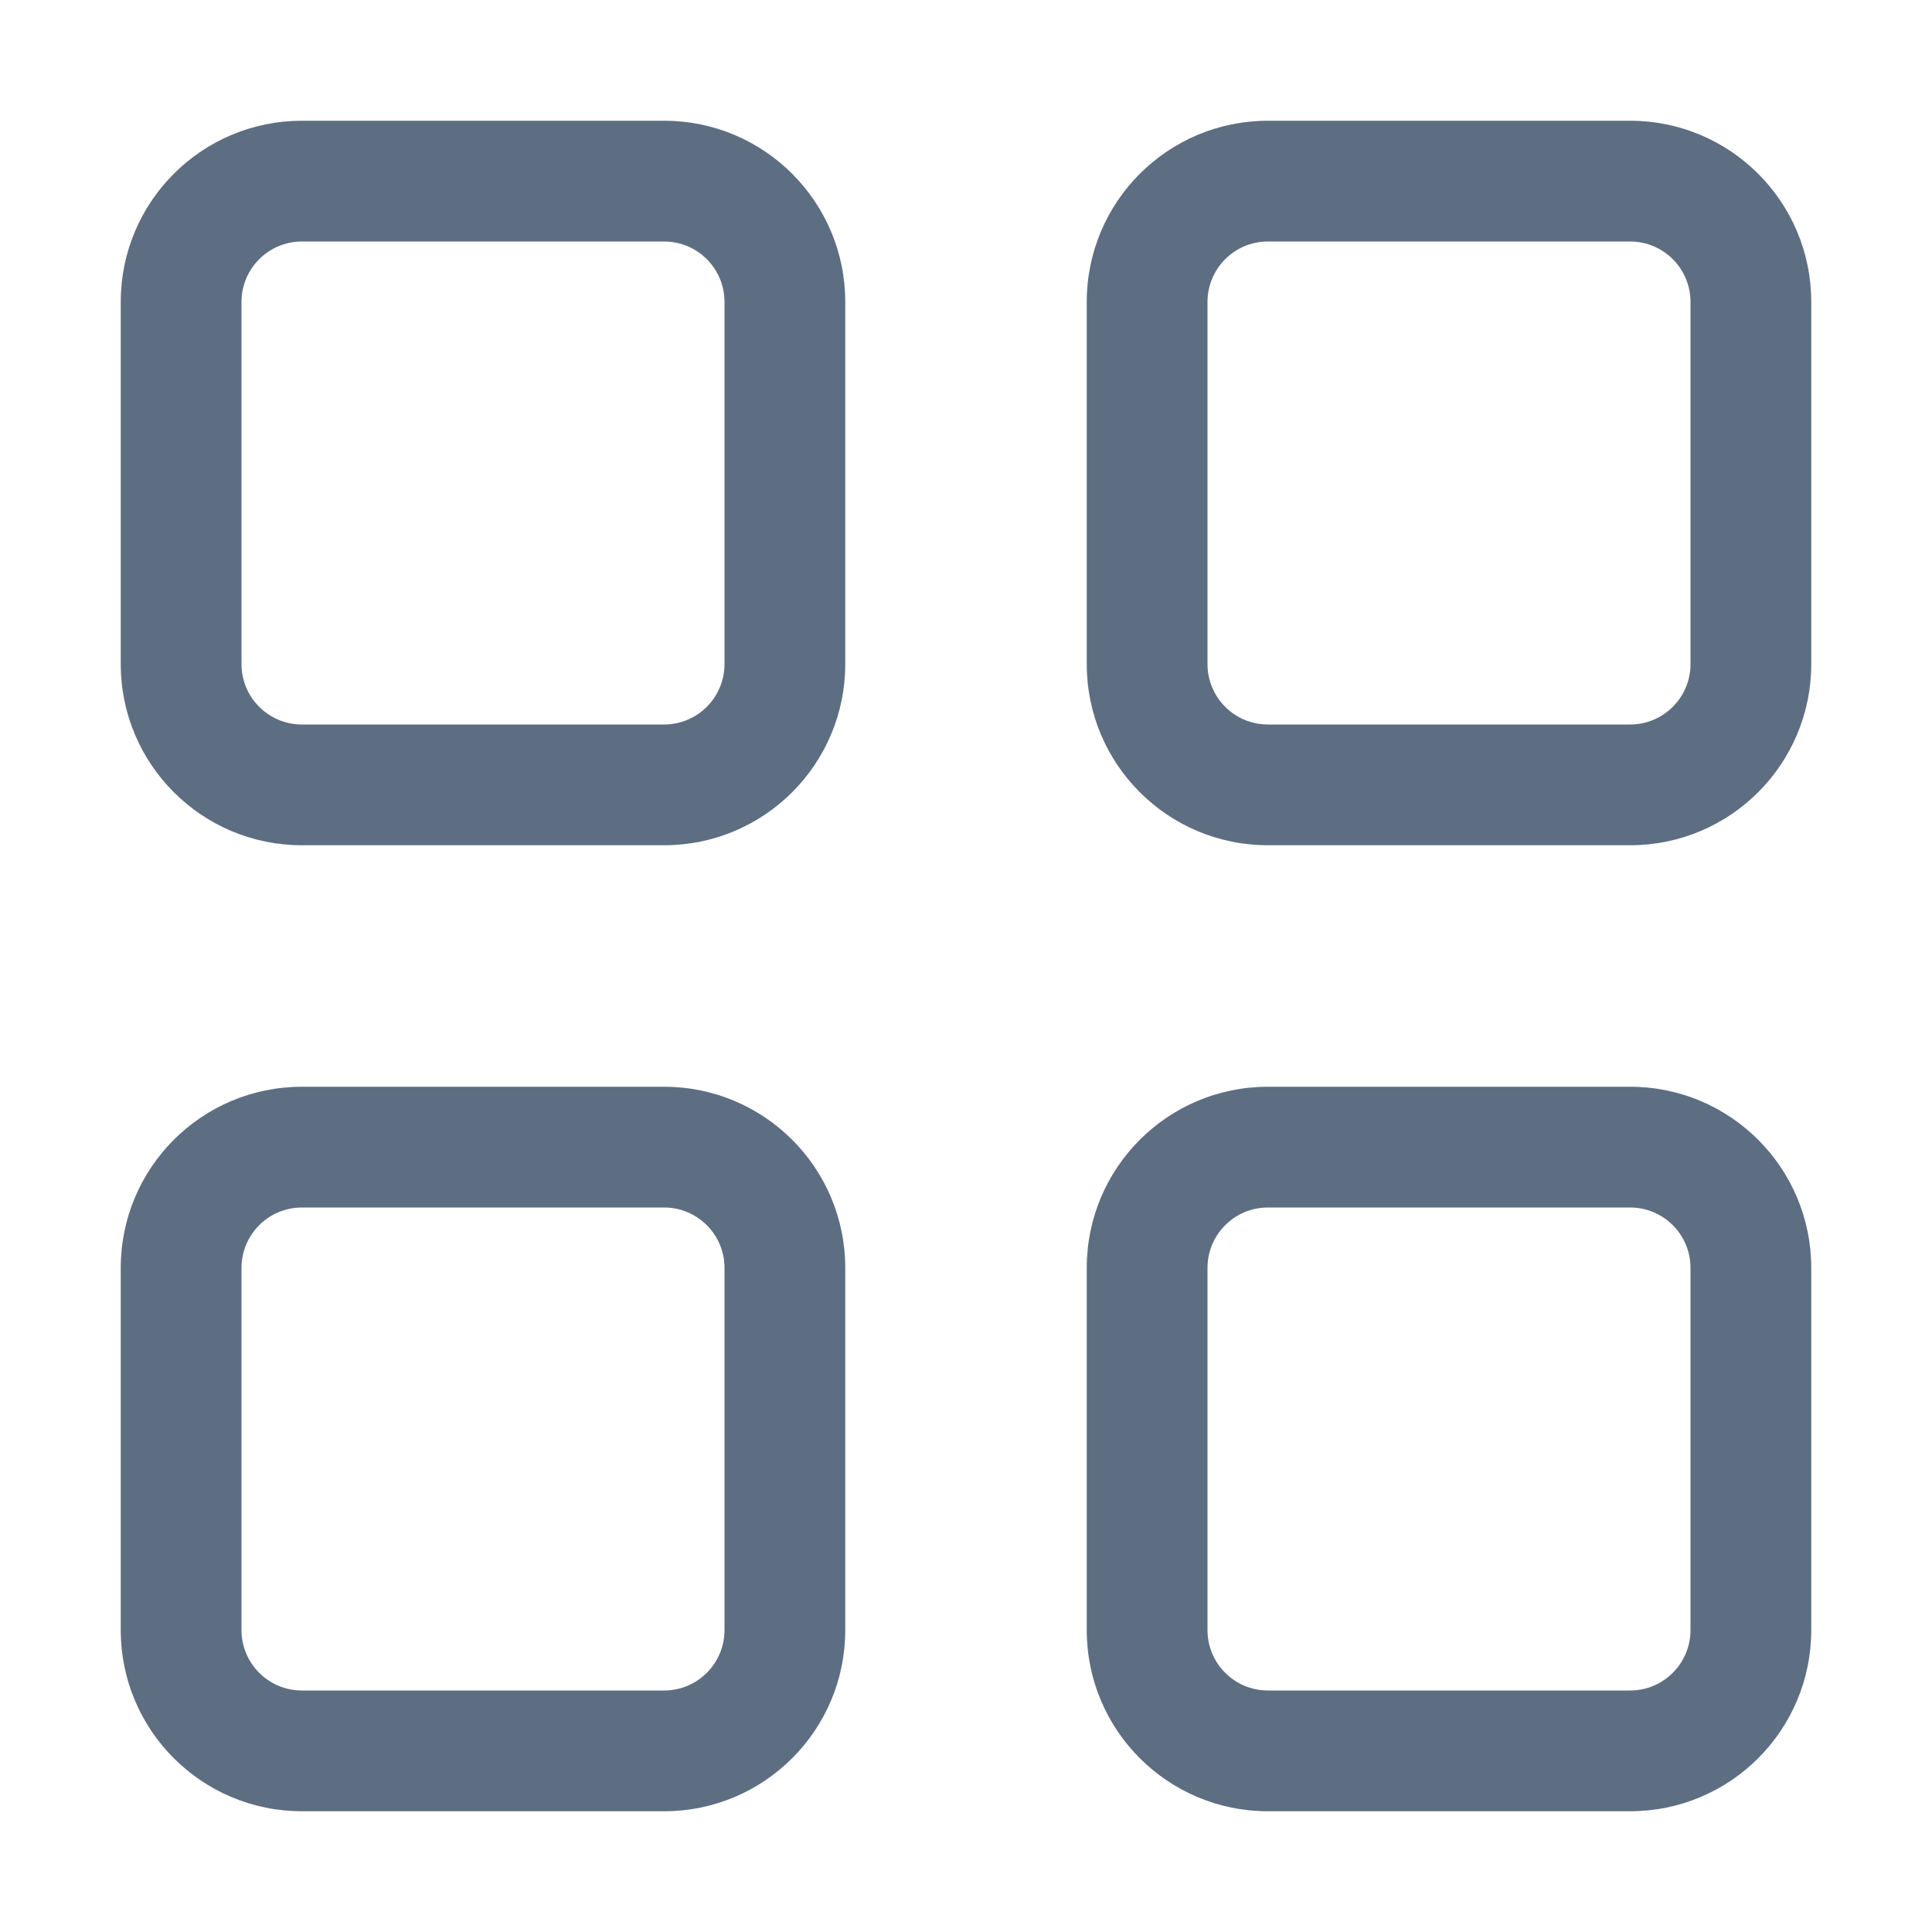 <svg width="22" height="22" viewBox="0 0 22 22" fill="none" xmlns="http://www.w3.org/2000/svg">
<path d="M1.375 3.438C1.375 2.298 2.298 1.375 3.438 1.375L7.562 1.375C8.702 1.375 9.625 2.298 9.625 3.438V7.562C9.625 8.702 8.702 9.625 7.562 9.625H3.438C2.298 9.625 1.375 8.702 1.375 7.562L1.375 3.438ZM3.438 2.75C3.058 2.75 2.75 3.058 2.75 3.438V7.562C2.75 7.942 3.058 8.25 3.438 8.25H7.562C7.942 8.25 8.25 7.942 8.25 7.562V3.438C8.25 3.058 7.942 2.75 7.562 2.75H3.438ZM12.375 3.438C12.375 2.298 13.298 1.375 14.438 1.375L18.562 1.375C19.702 1.375 20.625 2.298 20.625 3.438V7.562C20.625 8.702 19.702 9.625 18.562 9.625H14.438C13.298 9.625 12.375 8.702 12.375 7.562V3.438ZM14.438 2.75C14.058 2.75 13.75 3.058 13.75 3.438V7.562C13.75 7.942 14.058 8.25 14.438 8.25H18.562C18.942 8.25 19.25 7.942 19.25 7.562V3.438C19.25 3.058 18.942 2.75 18.562 2.75H14.438ZM1.375 14.438C1.375 13.298 2.298 12.375 3.438 12.375H7.562C8.702 12.375 9.625 13.298 9.625 14.438V18.562C9.625 19.702 8.702 20.625 7.562 20.625H3.438C2.298 20.625 1.375 19.702 1.375 18.562L1.375 14.438ZM3.438 13.75C3.058 13.75 2.75 14.058 2.75 14.438V18.562C2.75 18.942 3.058 19.25 3.438 19.25H7.562C7.942 19.25 8.25 18.942 8.25 18.562V14.438C8.25 14.058 7.942 13.75 7.562 13.75H3.438ZM12.375 14.438C12.375 13.298 13.298 12.375 14.438 12.375H18.562C19.702 12.375 20.625 13.298 20.625 14.438V18.562C20.625 19.702 19.702 20.625 18.562 20.625H14.438C13.298 20.625 12.375 19.702 12.375 18.562V14.438ZM14.438 13.75C14.058 13.75 13.75 14.058 13.75 14.438V18.562C13.75 18.942 14.058 19.25 14.438 19.25H18.562C18.942 19.25 19.25 18.942 19.25 18.562V14.438C19.25 14.058 18.942 13.75 18.562 13.75H14.438Z" fill="#5D6E82"/>
</svg>
